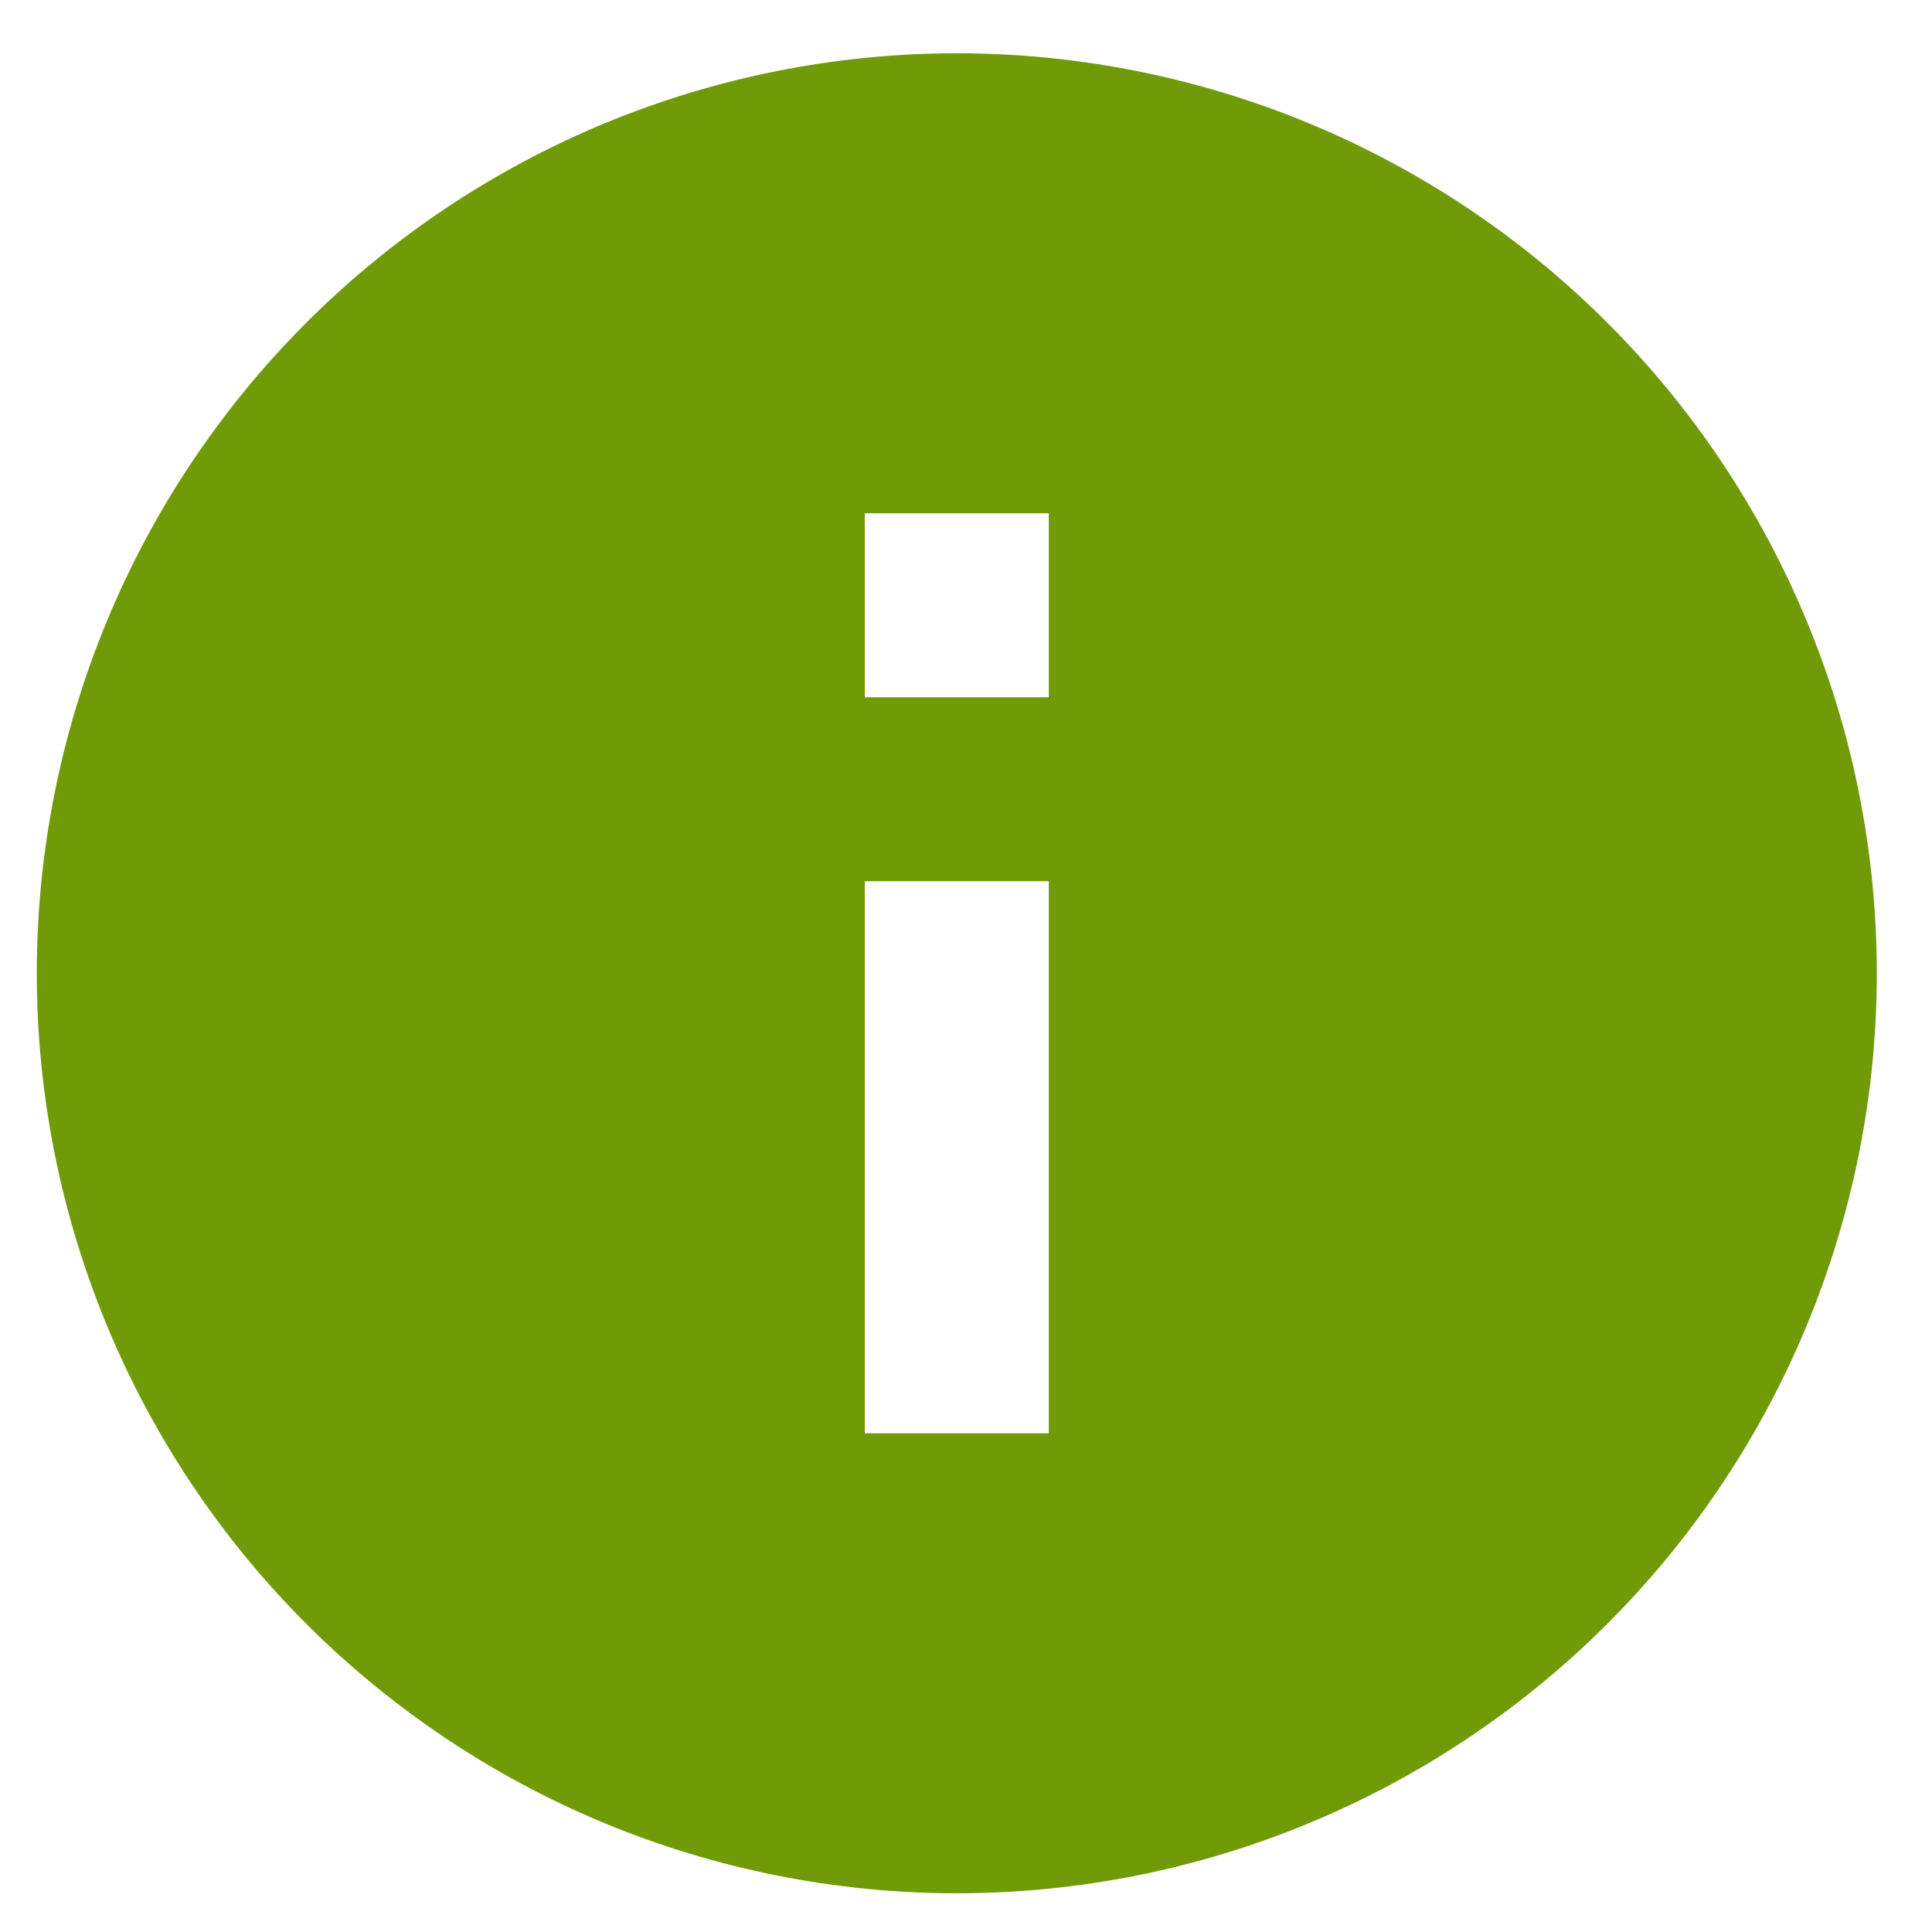 <svg width="21" height="21" viewBox="0 0 21 21" fill="none" xmlns="http://www.w3.org/2000/svg">
<path d="M11.4 7.579H9.4V5.579H11.4M11.4 15.579H9.4V9.579H11.4M10.4 0.579C9.087 0.579 7.787 0.838 6.573 1.34C5.36 1.843 4.258 2.579 3.329 3.508C1.454 5.383 0.4 7.927 0.4 10.579C0.4 13.231 1.454 15.775 3.329 17.65C4.258 18.579 5.36 19.315 6.573 19.818C7.787 20.32 9.087 20.579 10.4 20.579C13.052 20.579 15.596 19.525 17.471 17.65C19.347 15.775 20.4 13.231 20.4 10.579C20.4 9.266 20.142 7.965 19.639 6.752C19.136 5.539 18.4 4.436 17.471 3.508C16.543 2.579 15.44 1.843 14.227 1.34C13.014 0.838 11.713 0.579 10.4 0.579Z" fill="#709A08"/>
</svg>
